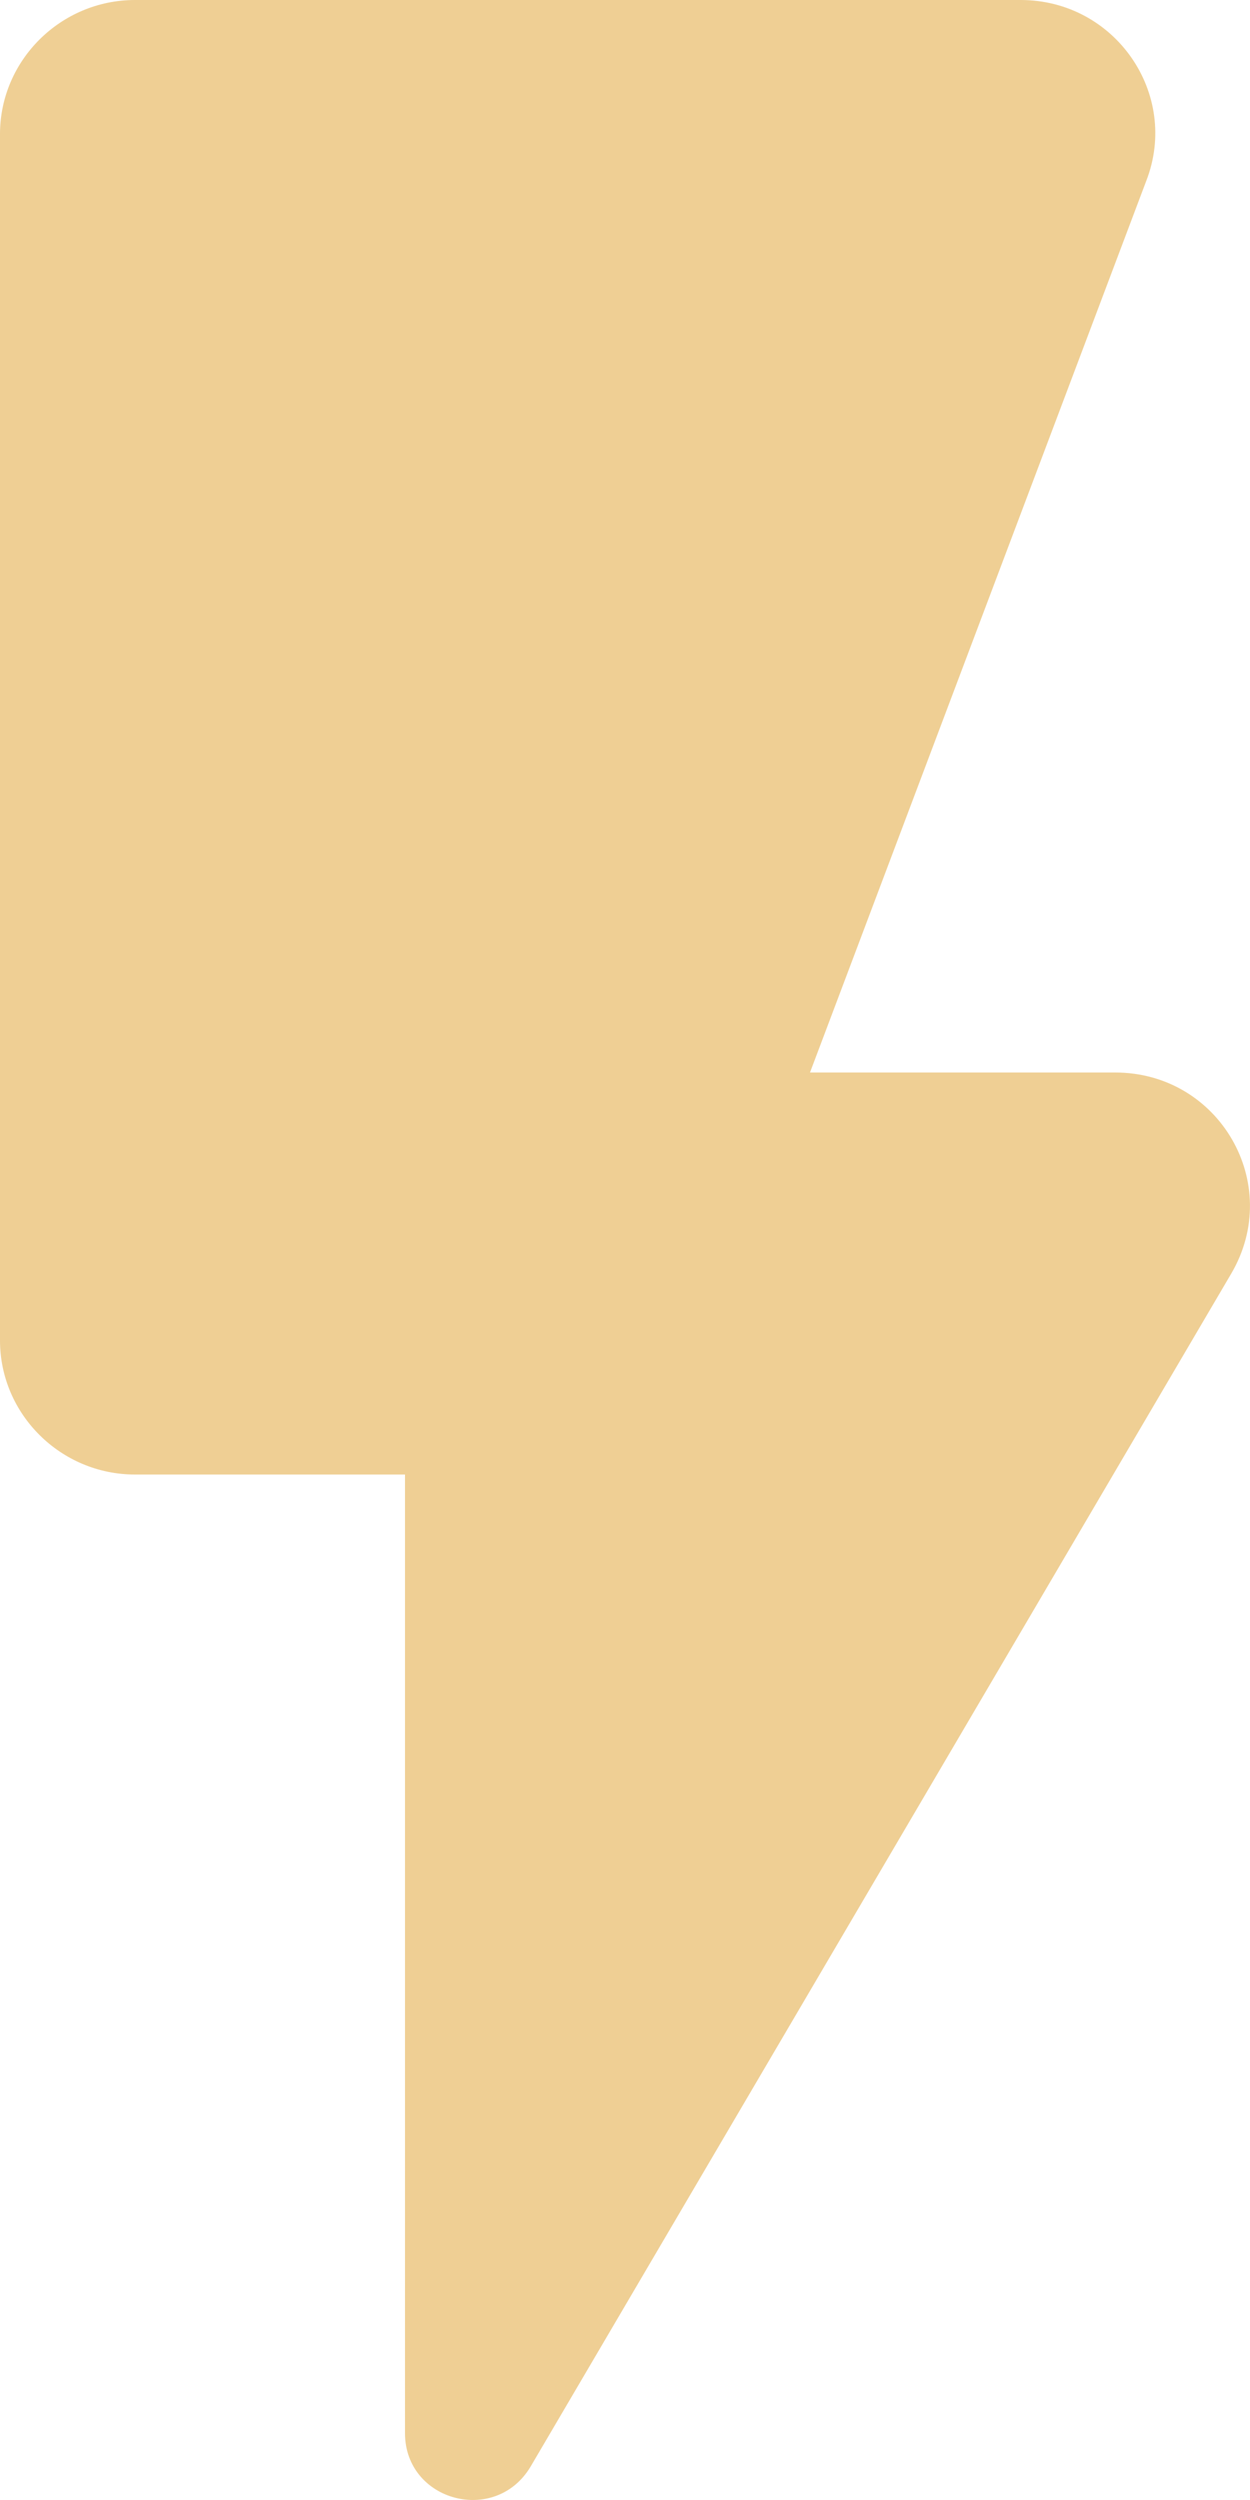 <svg width="8" height="16" viewBox="0 0 8 16" fill="none" xmlns="http://www.w3.org/2000/svg">
<path fill-rule="evenodd" clip-rule="evenodd" d="M0 0.858V8.579C0 9.051 0.389 9.437 0.864 9.437H2.592V15.572C2.592 16.009 3.171 16.164 3.396 15.786L7.88 8.151C8.217 7.576 7.803 6.864 7.137 6.864H5.184L7.336 1.158C7.552 0.601 7.137 0 6.532 0H0.864C0.389 0 0 0.386 0 0.858Z" fill="#EFCF94"/>
</svg>
